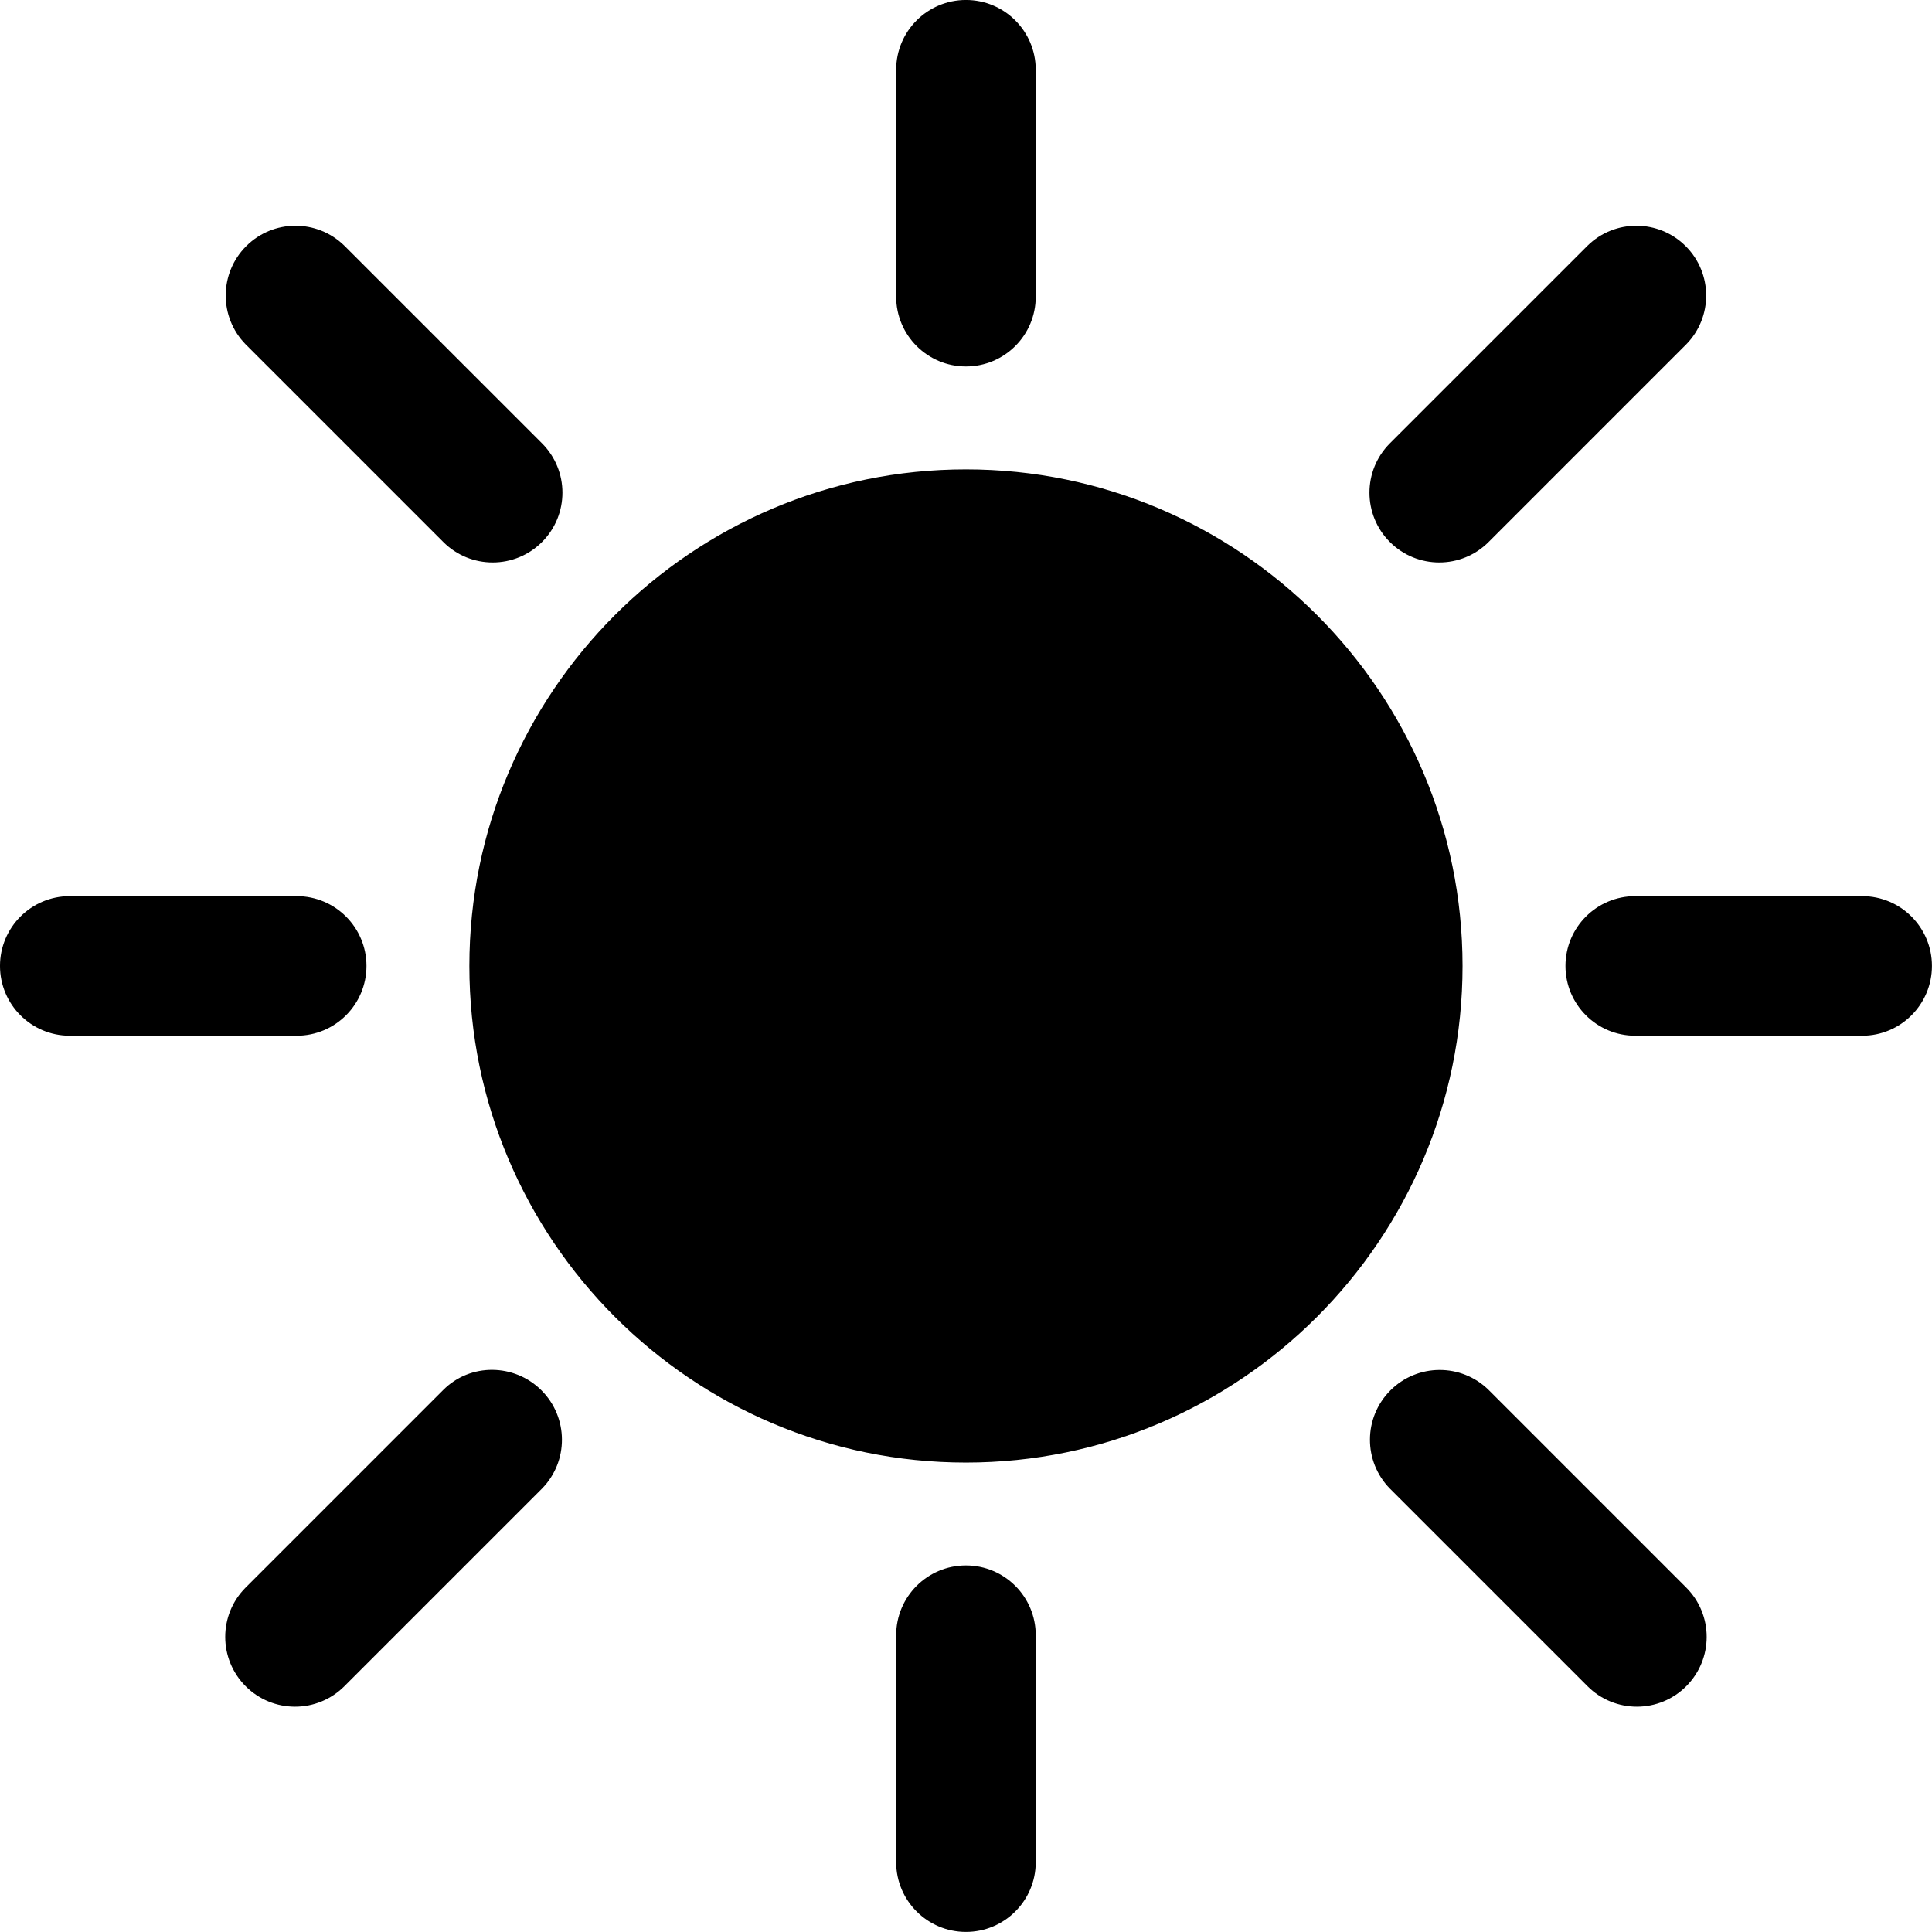 <svg version="1.1" viewBox="0 0 207.63 207.63" xmlns="http://www.w3.org/2000/svg">
   <circle cx="103.81" cy="103.81" r="45.868"/>
   <path d="m103.81 157.18c-29.427 0-53.368-23.941-53.368-53.368s23.941-53.368 53.368-53.368 53.368 23.941 53.368 53.368-23.941 53.368-53.368 53.368zm0-91.737c-21.156 0-38.368 17.212-38.368 38.368s17.212 38.368 38.368 38.368 38.368-17.212 38.368-38.368-17.212-38.368-38.368-38.368zm0-26.061c-4.142 0-7.5-3.358-7.5-7.5v-24.385c0-4.142 3.358-7.5 7.5-7.5 4.142 0 7.5 3.358 7.5 7.5v24.385c0 4.142-3.358 7.5-7.5 7.5zm0 168.24c-4.142 0-7.5-3.358-7.5-7.5v-24.385c0-4.142 3.358-7.5 7.5-7.5 4.142 0 7.5 3.358 7.5 7.5v24.385c0 4.142-3.358 7.5-7.5 7.5zm96.314-96.314h-24.385c-4.142 0-7.5-3.358-7.5-7.5 0-4.142 3.358-7.5 7.5-7.5h24.385c4.142 0 7.5 3.358 7.5 7.5 0 4.142-3.358 7.5-7.5 7.5zm-168.24 0h-24.385c-4.142 0-7.5-3.358-7.5-7.5 0-4.142 3.358-7.5 7.5-7.5h24.385c4.142 0 7.5 3.358 7.5 7.5 0 4.142-3.358 7.5-7.5 7.5zm122.79-50.862c-1.919 0-3.839-0.732-5.303-2.197-2.929-2.929-2.929-7.677 0-10.606l21.243-21.242c2.938-2.876 7.643-2.851 10.55 0.056 2.907 2.907 2.932 7.612 0.056 10.55l-21.243 21.242c-1.464 1.465-3.384 2.197-5.303 2.197zm-122.97 122.97c-1.919 0-3.839-0.732-5.303-2.197-2.929-2.929-2.929-7.677 0-10.606l21.243-21.243c2.907-2.907 7.643-2.851 10.55 0.056 2.907 2.907 2.932 7.612 0.056 10.55l-21.243 21.243c-1.405 1.409-3.313 2.2-5.303 2.197zm144.21 0c-1.919 0-3.838-0.733-5.303-2.197l-21.243-21.243c-2.876-2.938-2.851-7.643 0.056-10.55 2.907-2.907 7.612-2.932 10.55-0.056l21.243 21.243c2.929 2.929 2.929 7.677 0 10.606-1.405 1.409-3.313 2.2-5.303 2.197zm-122.97-122.97c-1.919 0-3.839-0.732-5.303-2.197l-21.243-21.242c-2.876-2.938-2.851-7.643 0.056-10.55 2.907-2.907 7.612-2.932 10.55-0.056l21.243 21.242c2.929 2.929 2.929 7.677 0 10.606-1.405 1.409-3.313 2.2-5.303 2.197z"/>
</svg>
